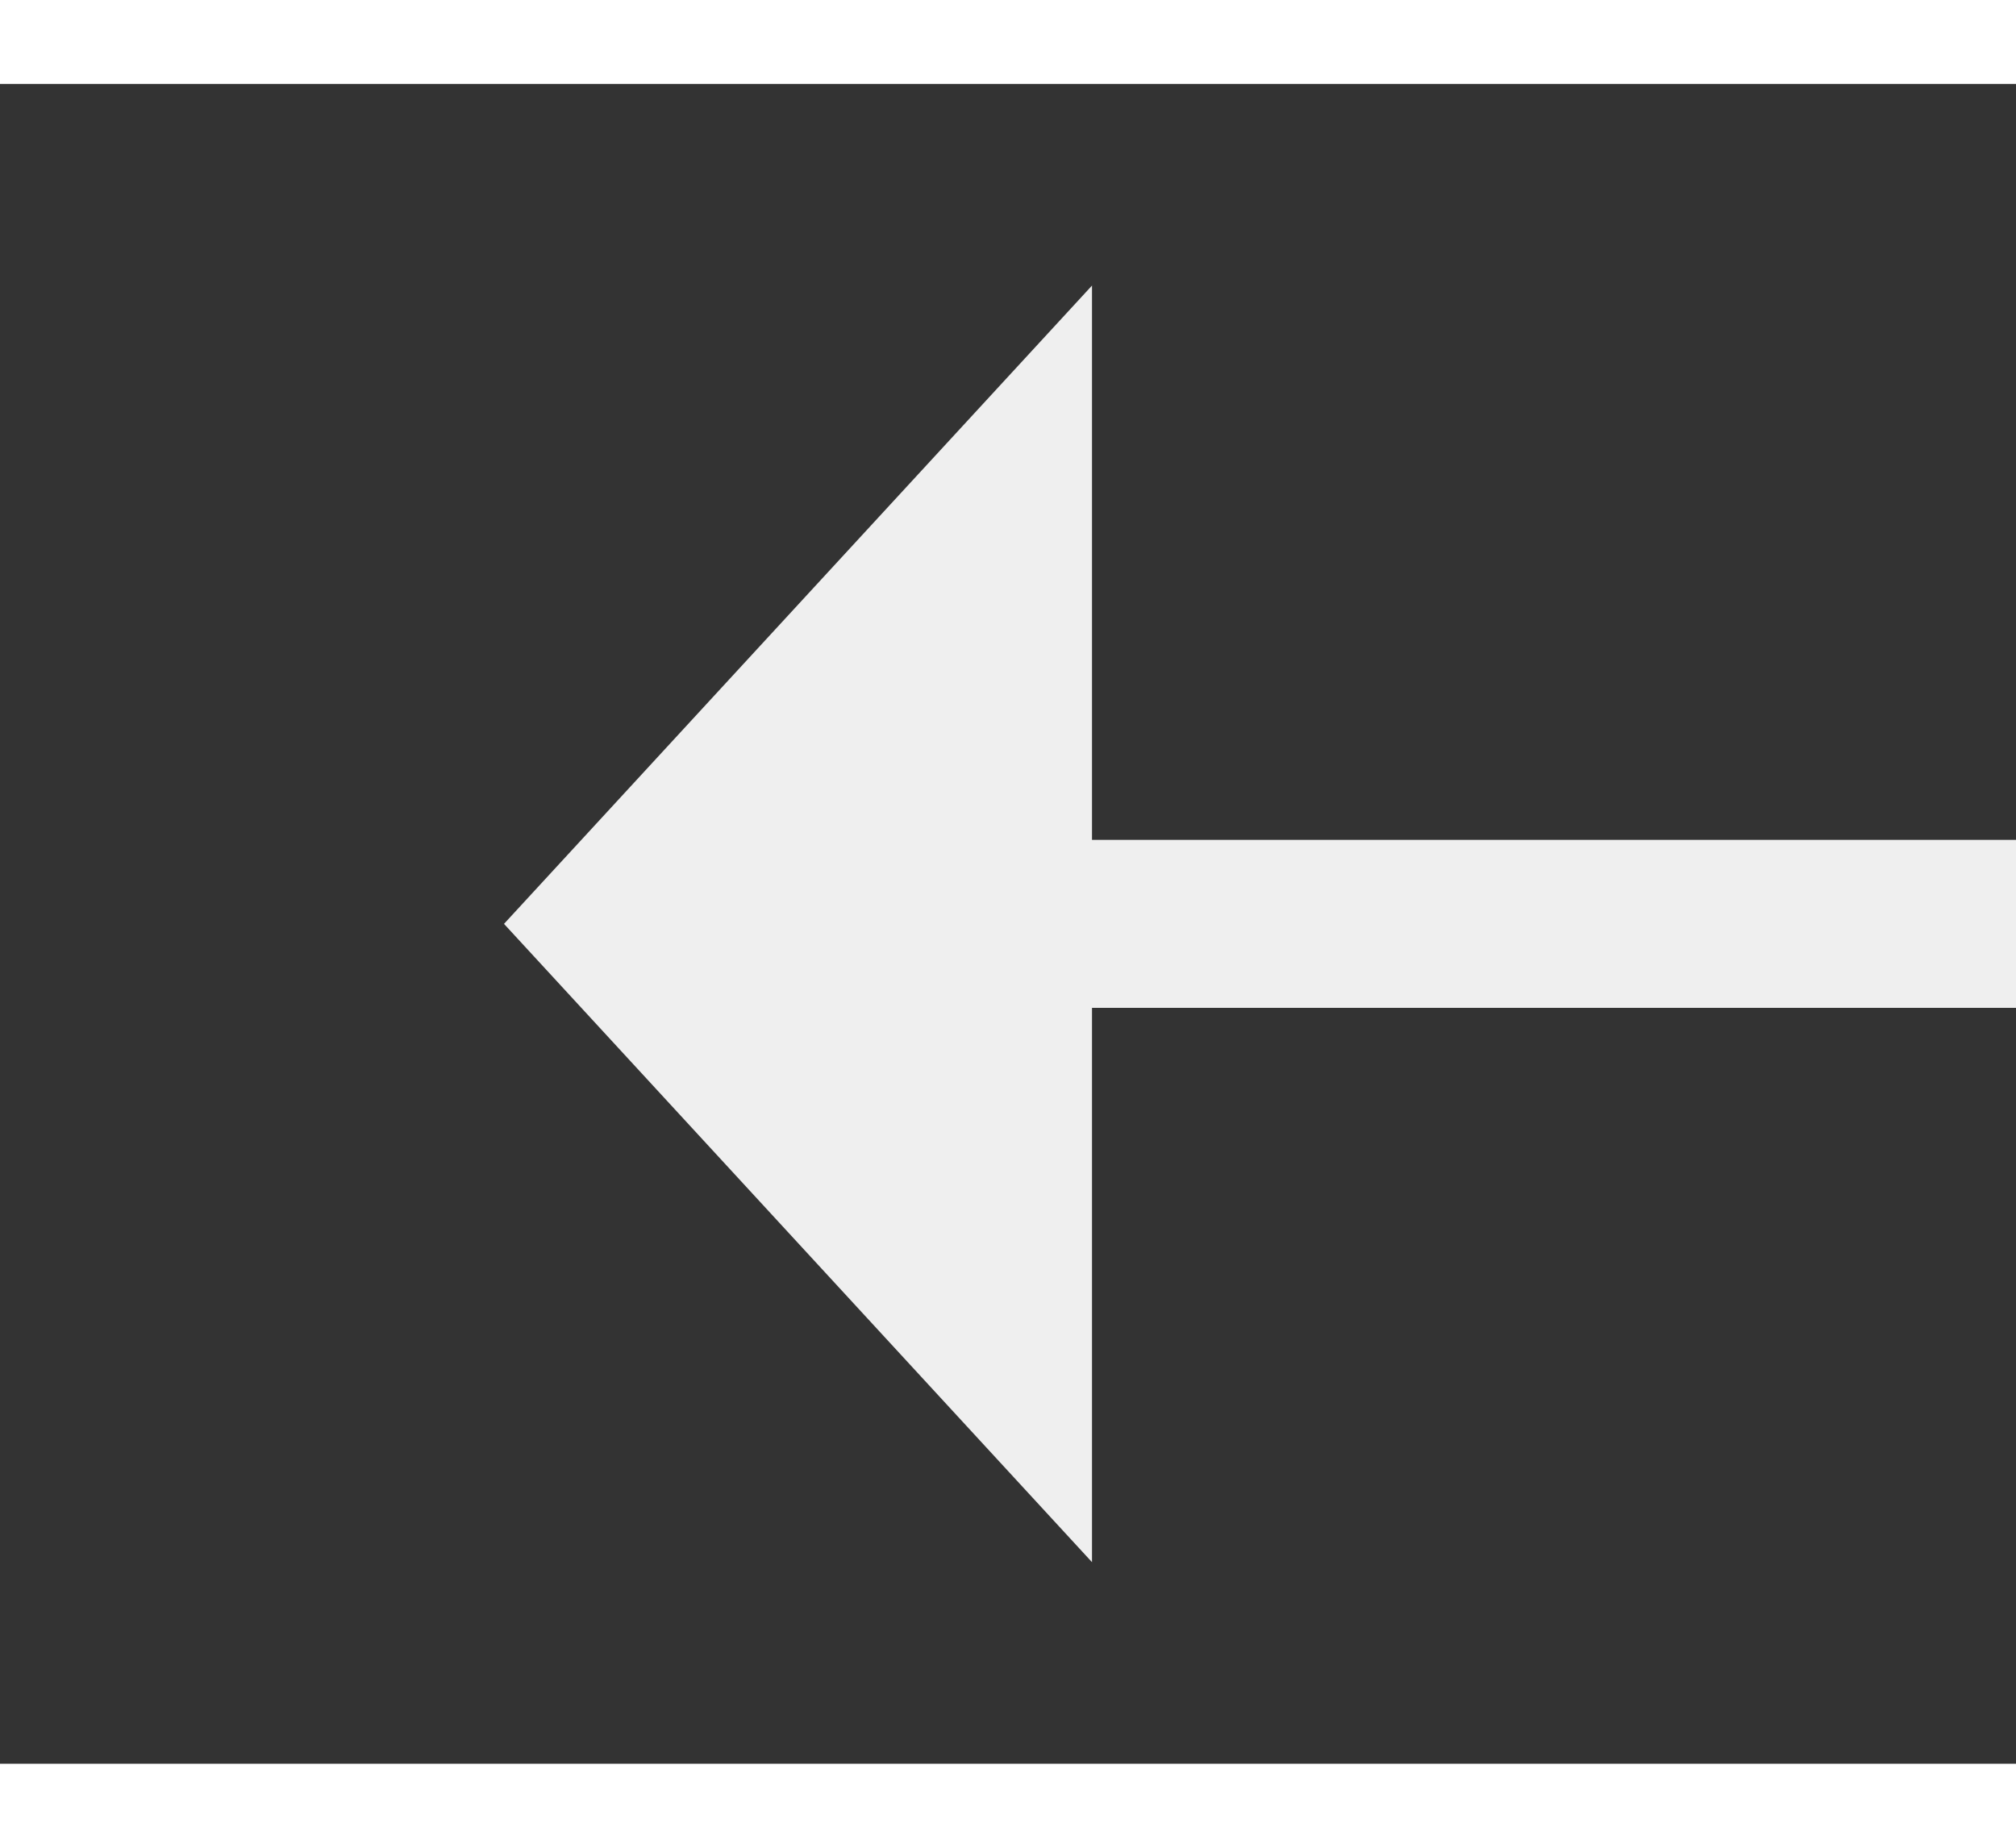 ﻿<?xml version="1.0" encoding="utf-8"?>
<svg version="1.1" xmlns:xlink="http://www.w3.org/1999/xlink" width="24px" height="22px" preserveAspectRatio="xMinYMid meet" viewBox="854 543  24 20" xmlns="http://www.w3.org/2000/svg">
  <rect x="854" y="543" width="24" height="20" fill="#333333" stroke="none"/>
  <g transform="matrix(-1 0 0 -1 1732 1106 )">
    <path d="M 865 560.6  L 872 553  L 865 545.4  L 865 560.6  Z " fill-rule="nonzero" fill="#efefef" stroke="none" />
    <path d="M 822 553  L 866 553  " stroke-width="2" stroke="#efefef" fill="none" />
  </g>
</svg>